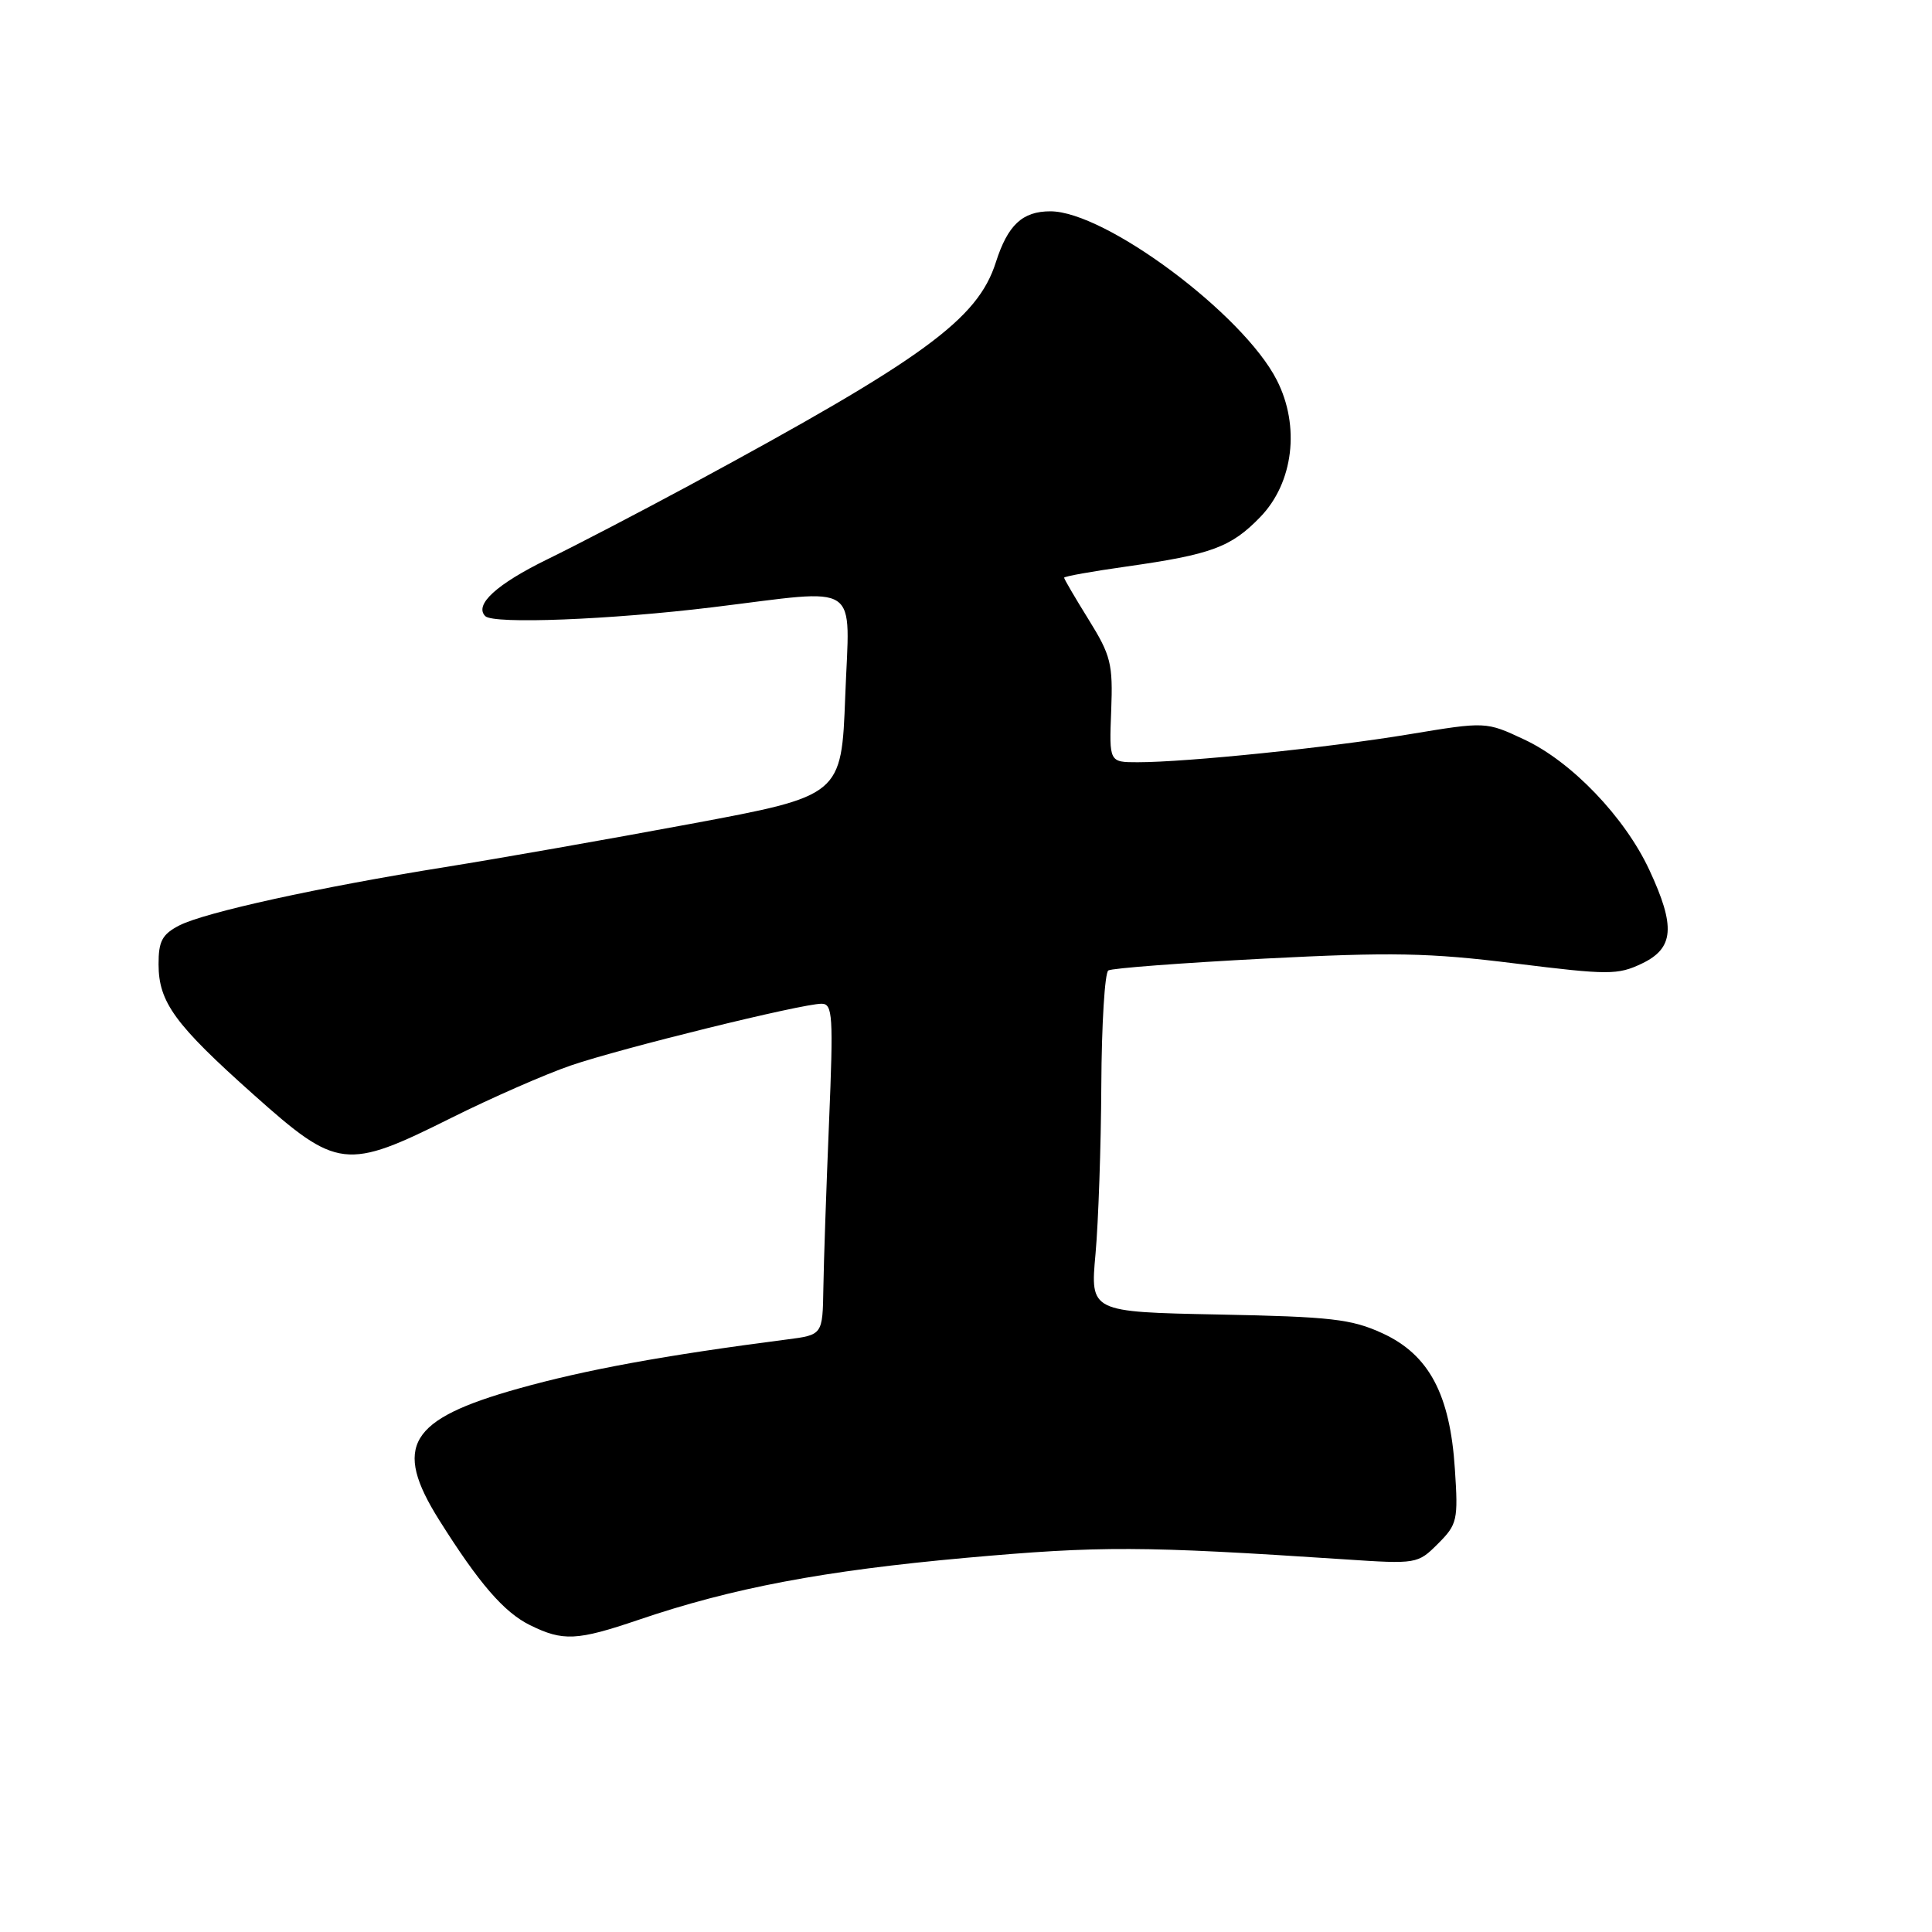 <?xml version="1.0" encoding="UTF-8" standalone="no"?>
<!DOCTYPE svg PUBLIC "-//W3C//DTD SVG 1.1//EN" "http://www.w3.org/Graphics/SVG/1.1/DTD/svg11.dtd" >
<svg xmlns="http://www.w3.org/2000/svg" xmlns:xlink="http://www.w3.org/1999/xlink" version="1.1" viewBox="0 0 256 256">
 <g >
 <path fill="currentColor"
d=" M 84.60 214.64 C 97.02 210.41 109.15 208.12 128.00 206.42 C 145.89 204.82 151.21 204.84 178.16 206.62 C 187.72 207.26 187.86 207.23 190.54 204.55 C 193.10 201.99 193.23 201.43 192.78 194.67 C 192.14 184.74 189.35 179.51 183.19 176.67 C 179.08 174.78 176.38 174.47 161.48 174.18 C 144.46 173.84 144.46 173.84 145.16 166.17 C 145.54 161.95 145.89 151.89 145.93 143.81 C 145.97 135.73 146.39 128.88 146.86 128.59 C 147.34 128.29 156.64 127.59 167.55 127.02 C 184.42 126.15 189.36 126.24 200.74 127.66 C 213.15 129.20 214.35 129.20 217.55 127.68 C 221.82 125.64 222.05 122.79 218.54 115.26 C 215.29 108.28 208.24 100.92 201.99 98.00 C 196.90 95.61 196.90 95.61 186.70 97.30 C 176.11 99.06 157.27 101.00 150.74 101.00 C 146.97 101.00 146.97 101.00 147.24 94.17 C 147.48 87.96 147.20 86.85 144.25 82.10 C 142.46 79.22 141.00 76.72 141.00 76.55 C 141.00 76.37 144.71 75.71 149.25 75.07 C 160.52 73.47 163.11 72.52 166.99 68.51 C 171.39 63.97 172.30 56.46 169.18 50.36 C 164.73 41.62 146.45 28.00 139.18 28.00 C 135.47 28.00 133.54 29.81 131.96 34.74 C 129.55 42.33 122.40 47.53 91.50 64.23 C 84.90 67.79 76.37 72.24 72.55 74.10 C 65.80 77.40 62.80 80.14 64.30 81.64 C 65.39 82.73 80.87 82.12 94.47 80.46 C 114.39 78.03 112.58 76.82 112.00 92.22 C 111.50 105.44 111.50 105.44 91.50 109.17 C 80.50 111.22 65.88 113.79 59.00 114.89 C 42.31 117.56 27.13 120.89 23.75 122.63 C 21.49 123.80 21.00 124.72 21.01 127.78 C 21.02 132.80 23.16 135.74 33.62 145.06 C 44.71 154.96 45.85 155.09 59.77 148.14 C 65.12 145.47 72.26 142.34 75.64 141.18 C 82.36 138.88 106.23 133.00 108.86 133.00 C 110.34 133.00 110.44 134.54 109.85 148.75 C 109.49 157.41 109.15 167.28 109.10 170.69 C 109.00 176.88 109.00 176.88 104.25 177.49 C 87.99 179.59 77.57 181.50 68.67 184.00 C 54.15 188.07 52.03 191.60 58.19 201.41 C 63.47 209.81 66.78 213.64 70.23 215.34 C 74.61 217.50 76.44 217.41 84.60 214.64 Z "/>
</g>
</svg>